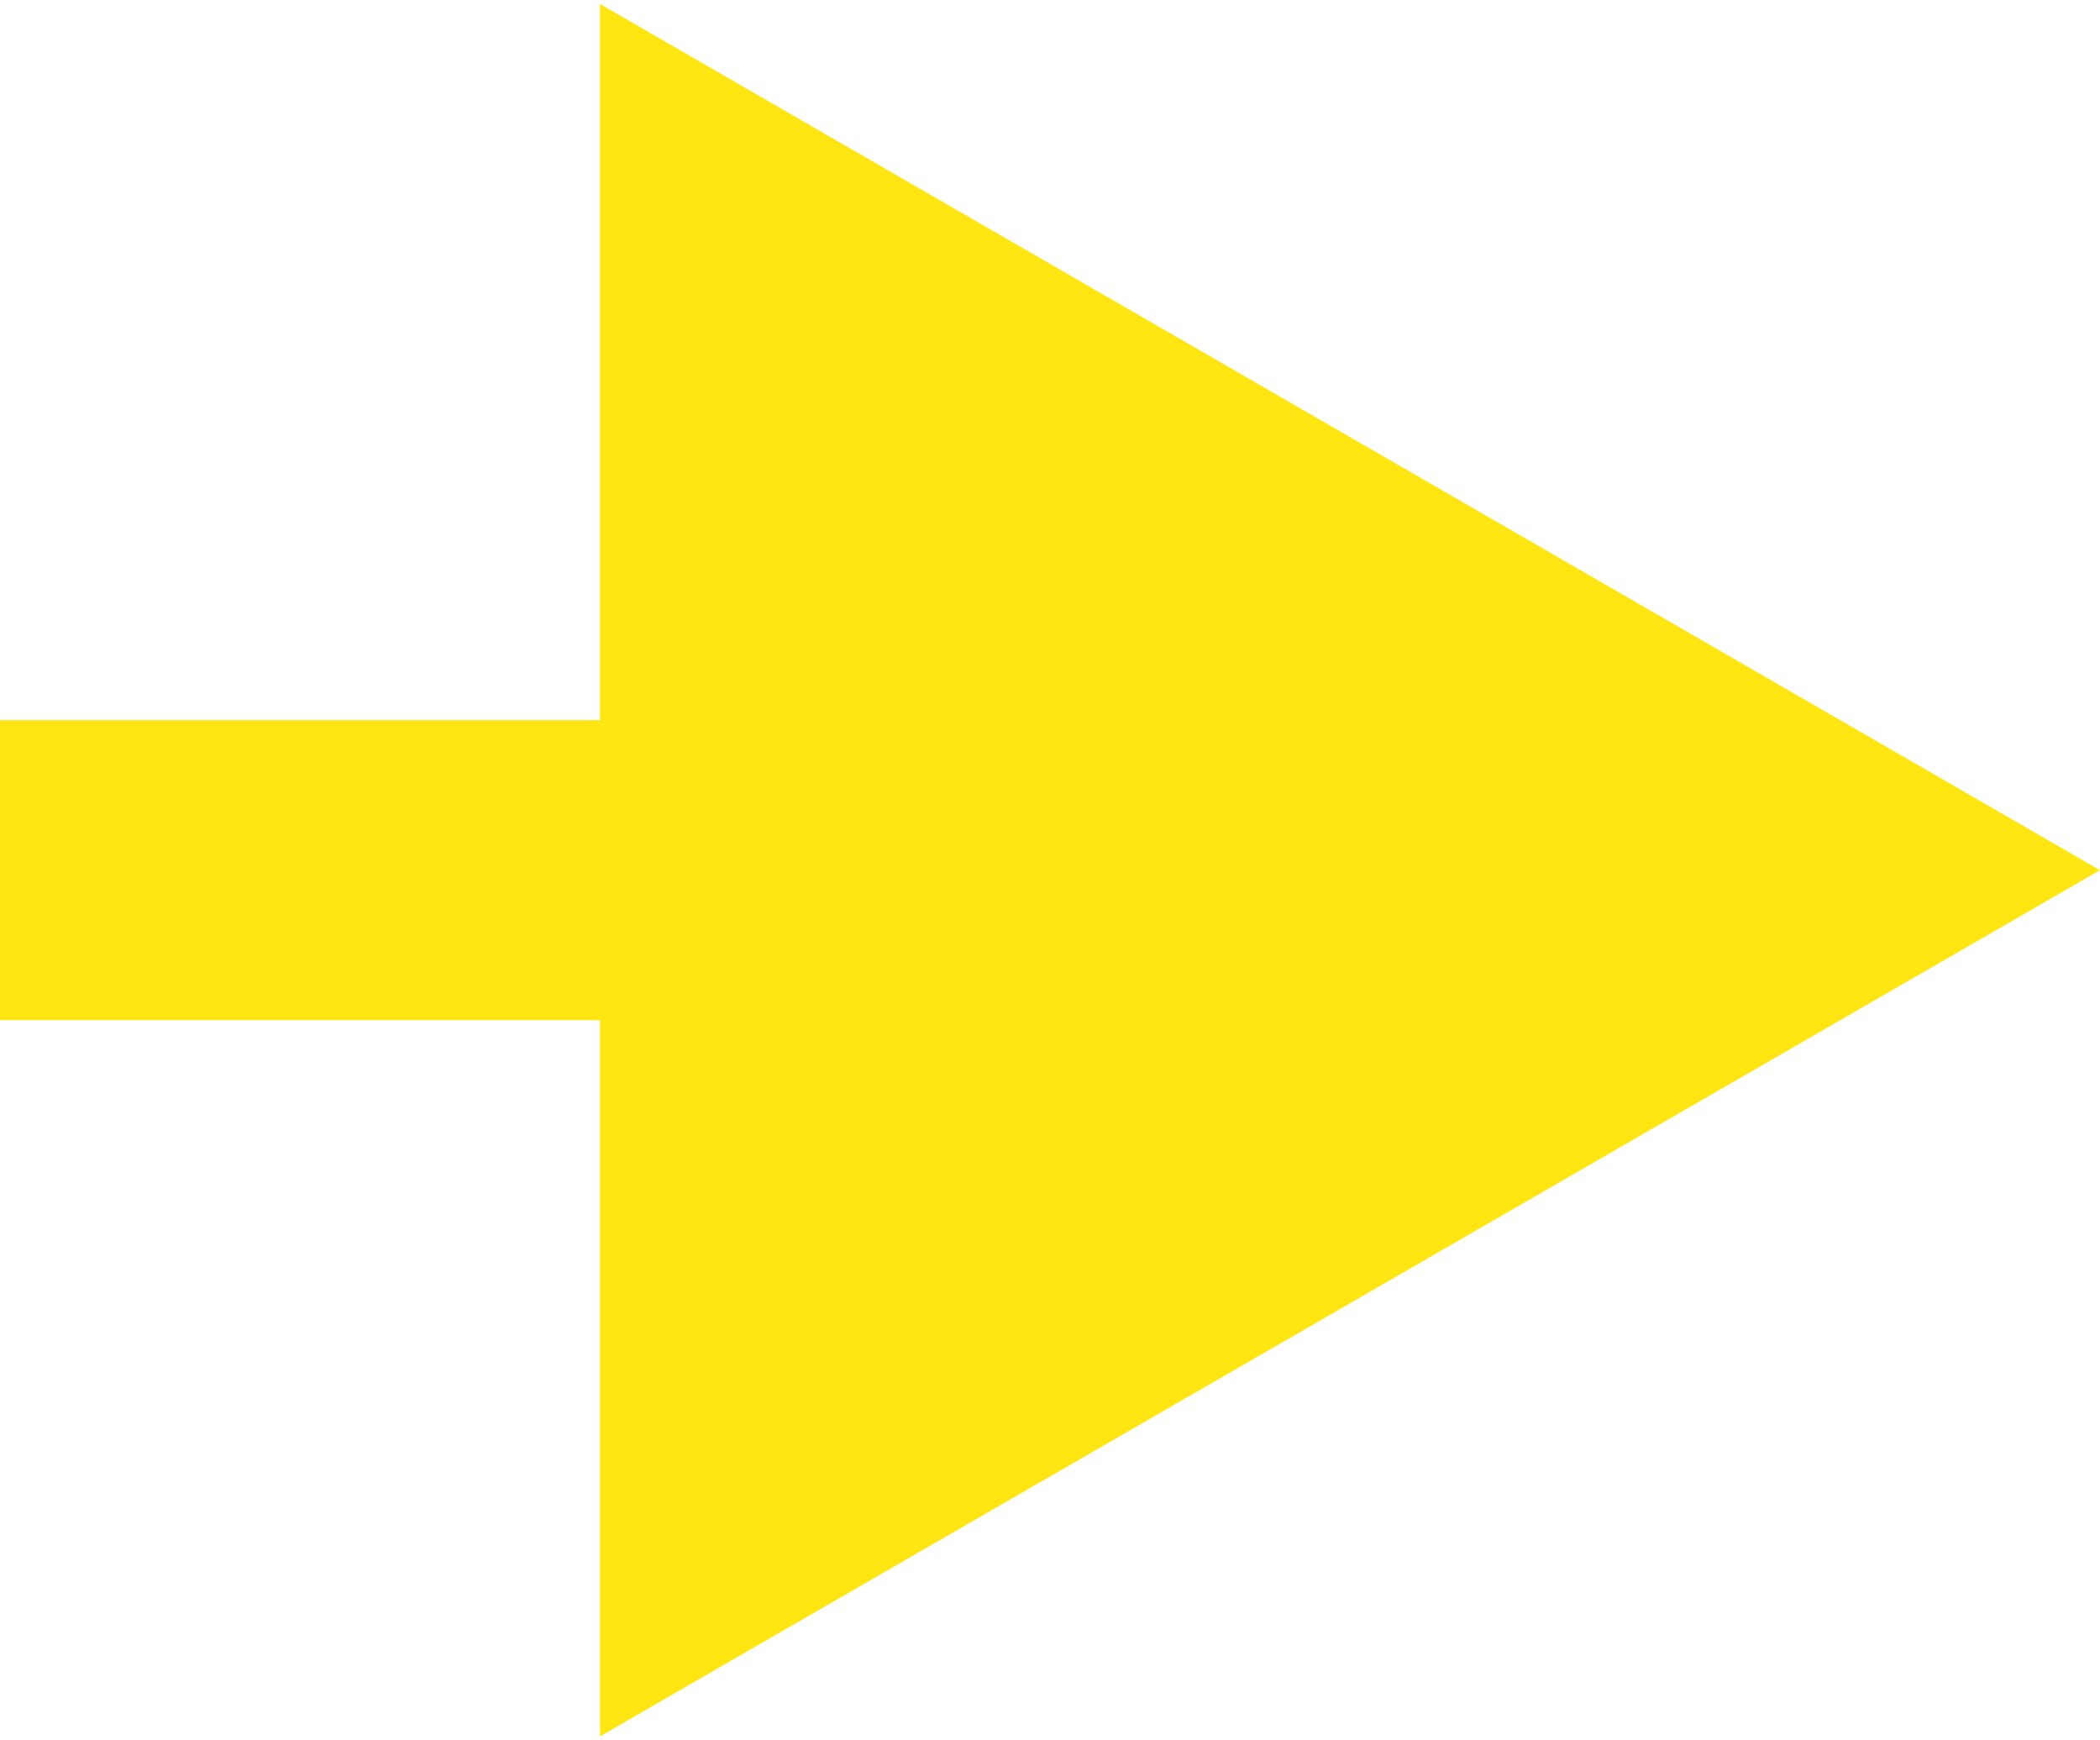 <svg width="70" height="58" viewBox="0 0 70 58" fill="none" xmlns="http://www.w3.org/2000/svg">
<path d="M70 29L20 0.132L20 57.867L70 29ZM-6.74404e-07 34L25 34L25 24L6.74404e-07 24L-6.74404e-07 34Z" fill="#ffe512"/>
</svg>
